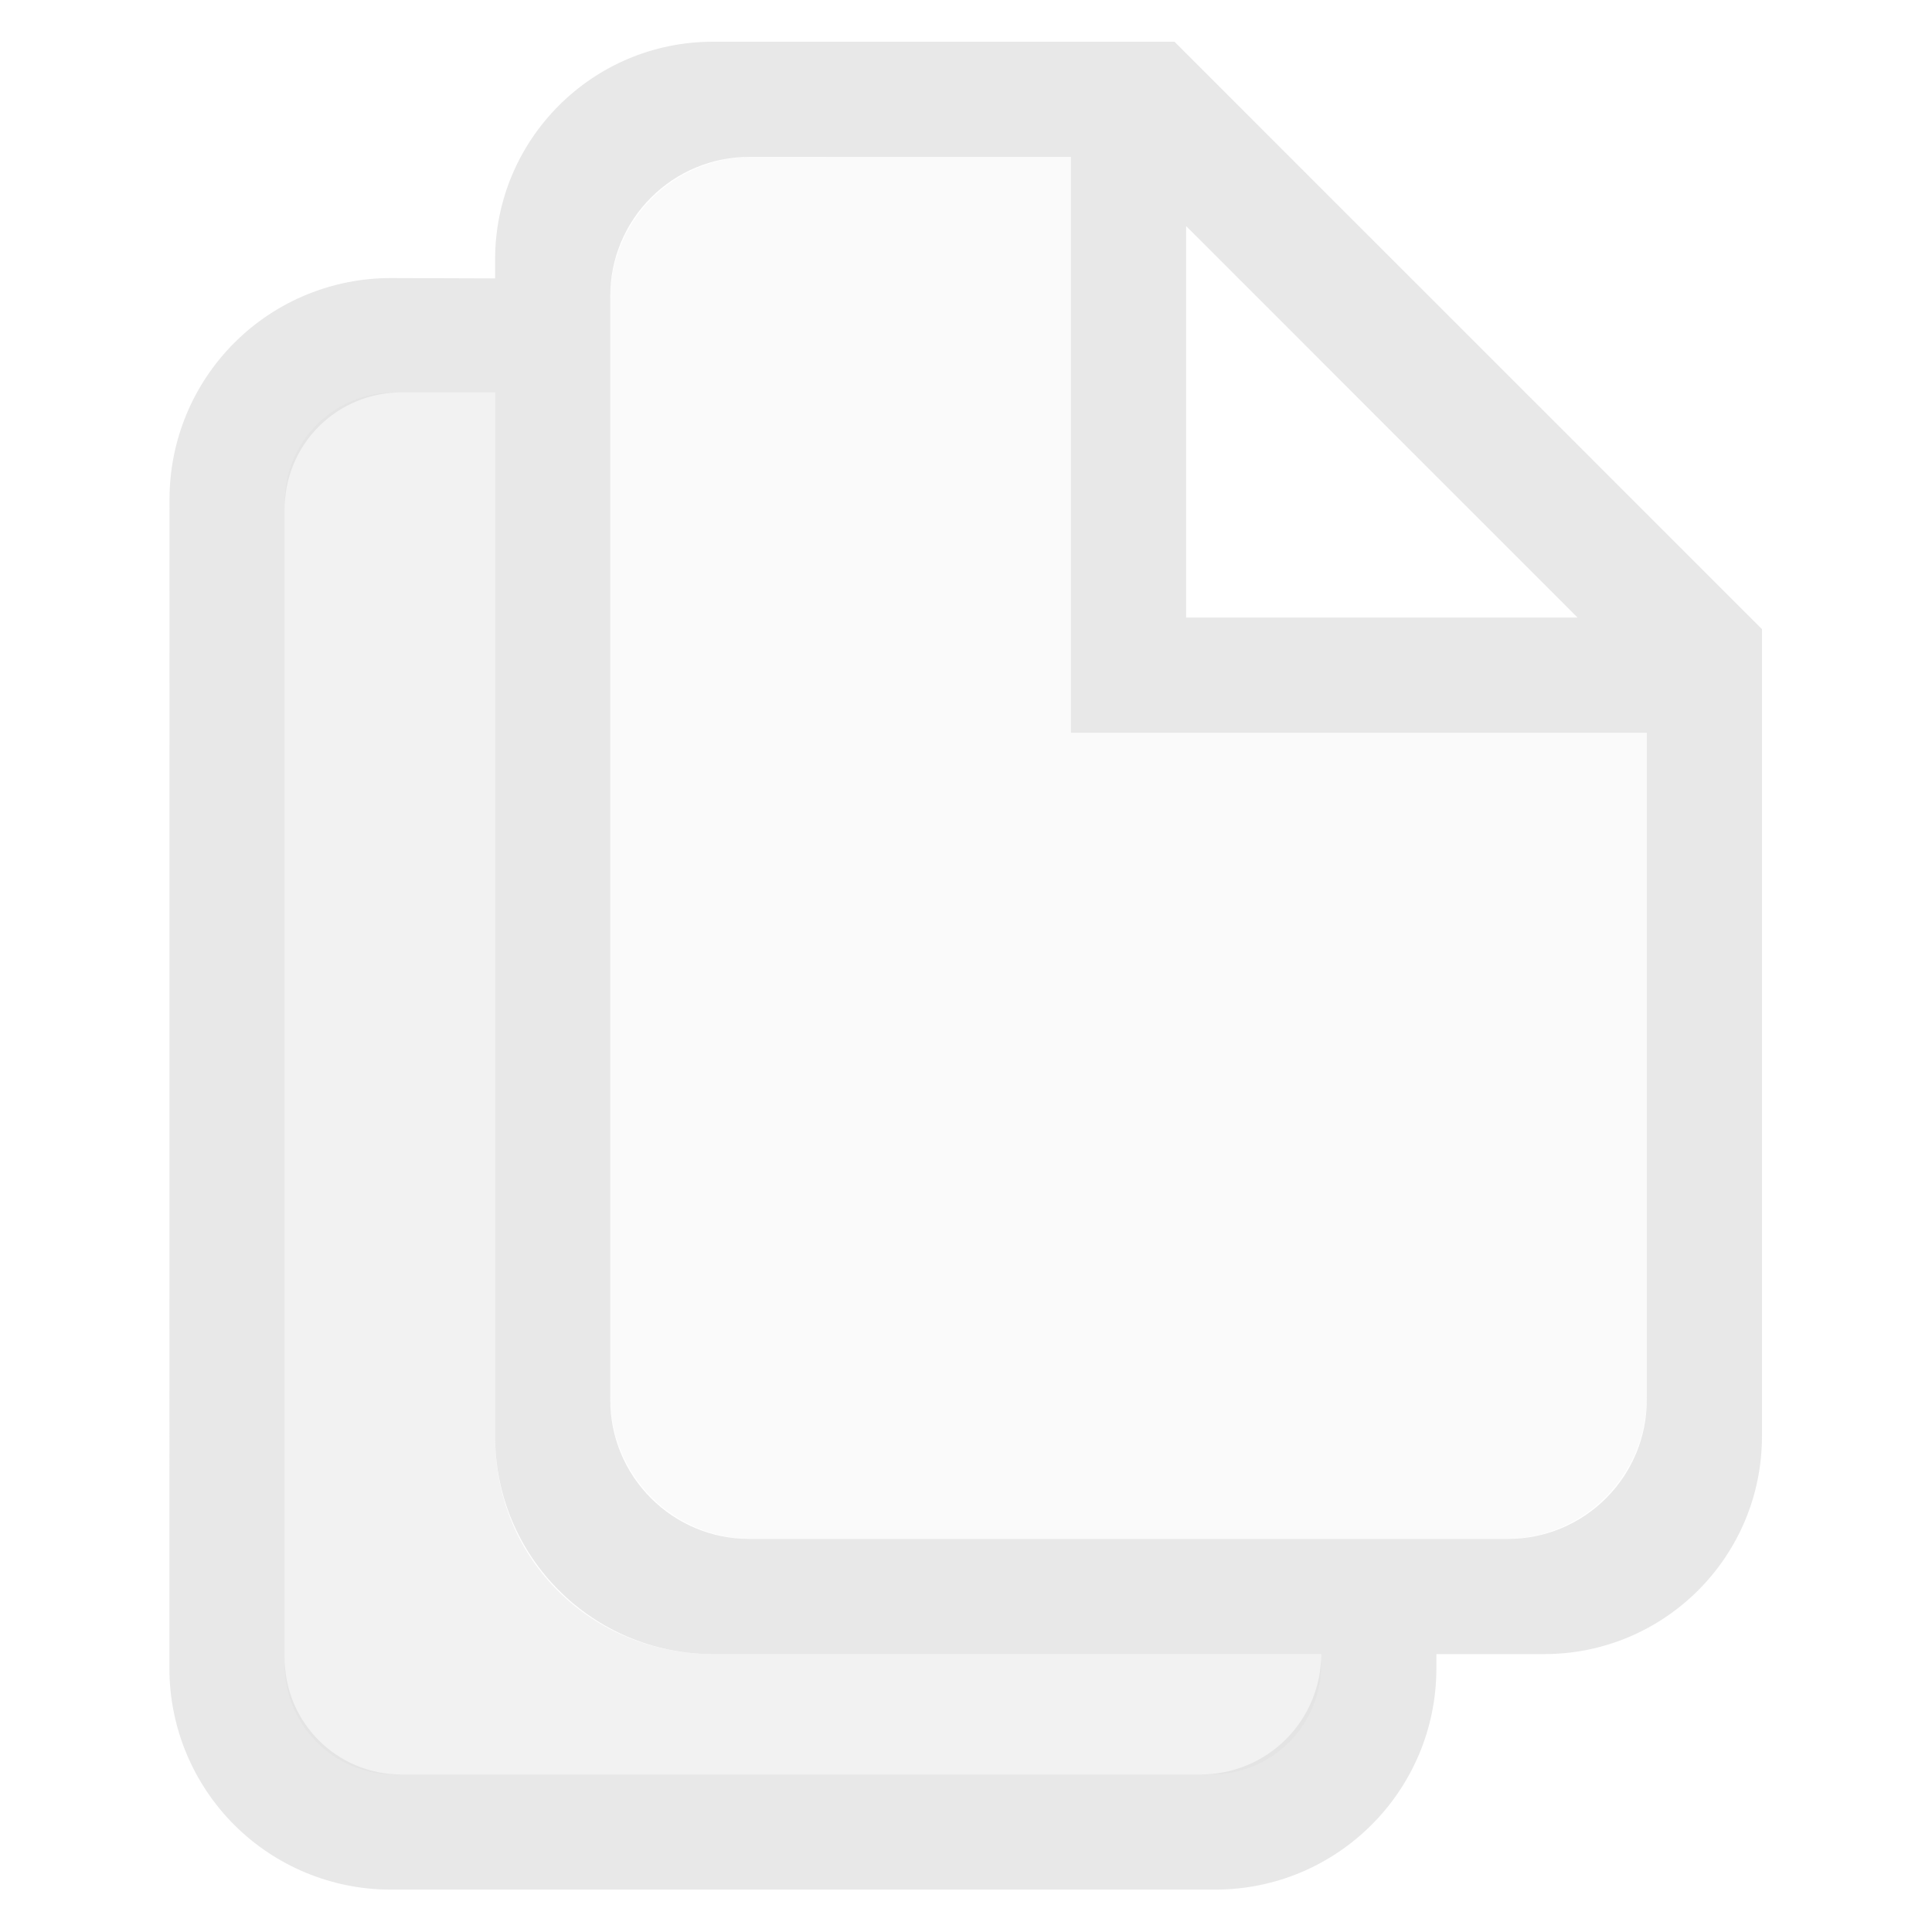 <svg xmlns="http://www.w3.org/2000/svg" viewBox="0 0 36 36">
 <defs>
  <style id="current-color-scheme" type="text/css">
   .ColorScheme-Text { color:#dfdfdf; } .ColorScheme-Highlight { color:#4285f4; } .ColorScheme-NeutralText { color:#ff9800; } .ColorScheme-PositiveText { color:#4caf50; } .ColorScheme-NegativeText { color:#f44336; }
  </style>
 </defs>
 <g fill="#dfdfdf" transform="matrix(1.073 0 0 1.073 -1.32 -1.32)">
  <path  style="fill:currentColor" class="ColorScheme-Text" fill-opacity=".71" d="m26.174 29.955v.248c0 2.122-1.72 3.842-3.842 3.842h-14.318c-1.019 0-1.996-.405-2.717-1.125-.72-.721-1.125-1.698-1.125-2.717.001-5.341.001-14.955.002-20.303 0-1.021.406-2 1.13-2.721.723-.721 1.704-1.124 2.725-1.12.999.003 1.799.006 1.799.006v-.328c0-2.089 1.693-3.782 3.782-3.782h8.016l10.202 10.201v14.017c0 2.089-1.693 3.782-3.782 3.782zm-16.346-21.91h-1.632c-.536 0-1.051.213-1.43.592s-.592.894-.592 1.43v19.956c0 1.117.905 2.022 2.022 2.022h13.888c.554 0 1.086-.22 1.478-.612s.612-.924.612-1.478h-10.564c-2.089 0-3.782-1.693-3.782-3.782zm2-1.678v19.176c0 .639.254 1.253.707 1.705.452.453 1.066.707 1.705.707h13.176c.639 0 1.253-.254 1.705-.707.453-.452.707-1.066.707-1.705v-11.588h-10v-10h-5.588c-.639 0-1.253.254-1.705.707-.453.452-.707 1.066-.707 1.705zm10-1.211v6.799h6.798z"/>
  <path style="fill:currentColor" class="ColorScheme-Text" fill-opacity=".4" d="m9.828 26.173c0 2.19 1.724 3.782 3.782 3.782h10.564v.185c0 1.052-.853 1.905-1.905 1.905h-14.19c-1.052 0-1.905-.853-1.905-1.905v-20.19c0-1.052.853-1.905 1.905-1.905h1.749z"/>
  <path style="fill:currentColor" class="ColorScheme-Text" fill-opacity=".15" d="m14.288 3.955c-.652 0-1.278.259-1.739.721-.462.461-.721 1.087-.721 1.739v19.08c0 .652.259 1.278.721 1.739.461.462 1.087.721 1.739.721h13.08c1.358 0 2.46-1.102 2.46-2.46v-11.54h-10v-10z"/>
 </g>
</svg>
